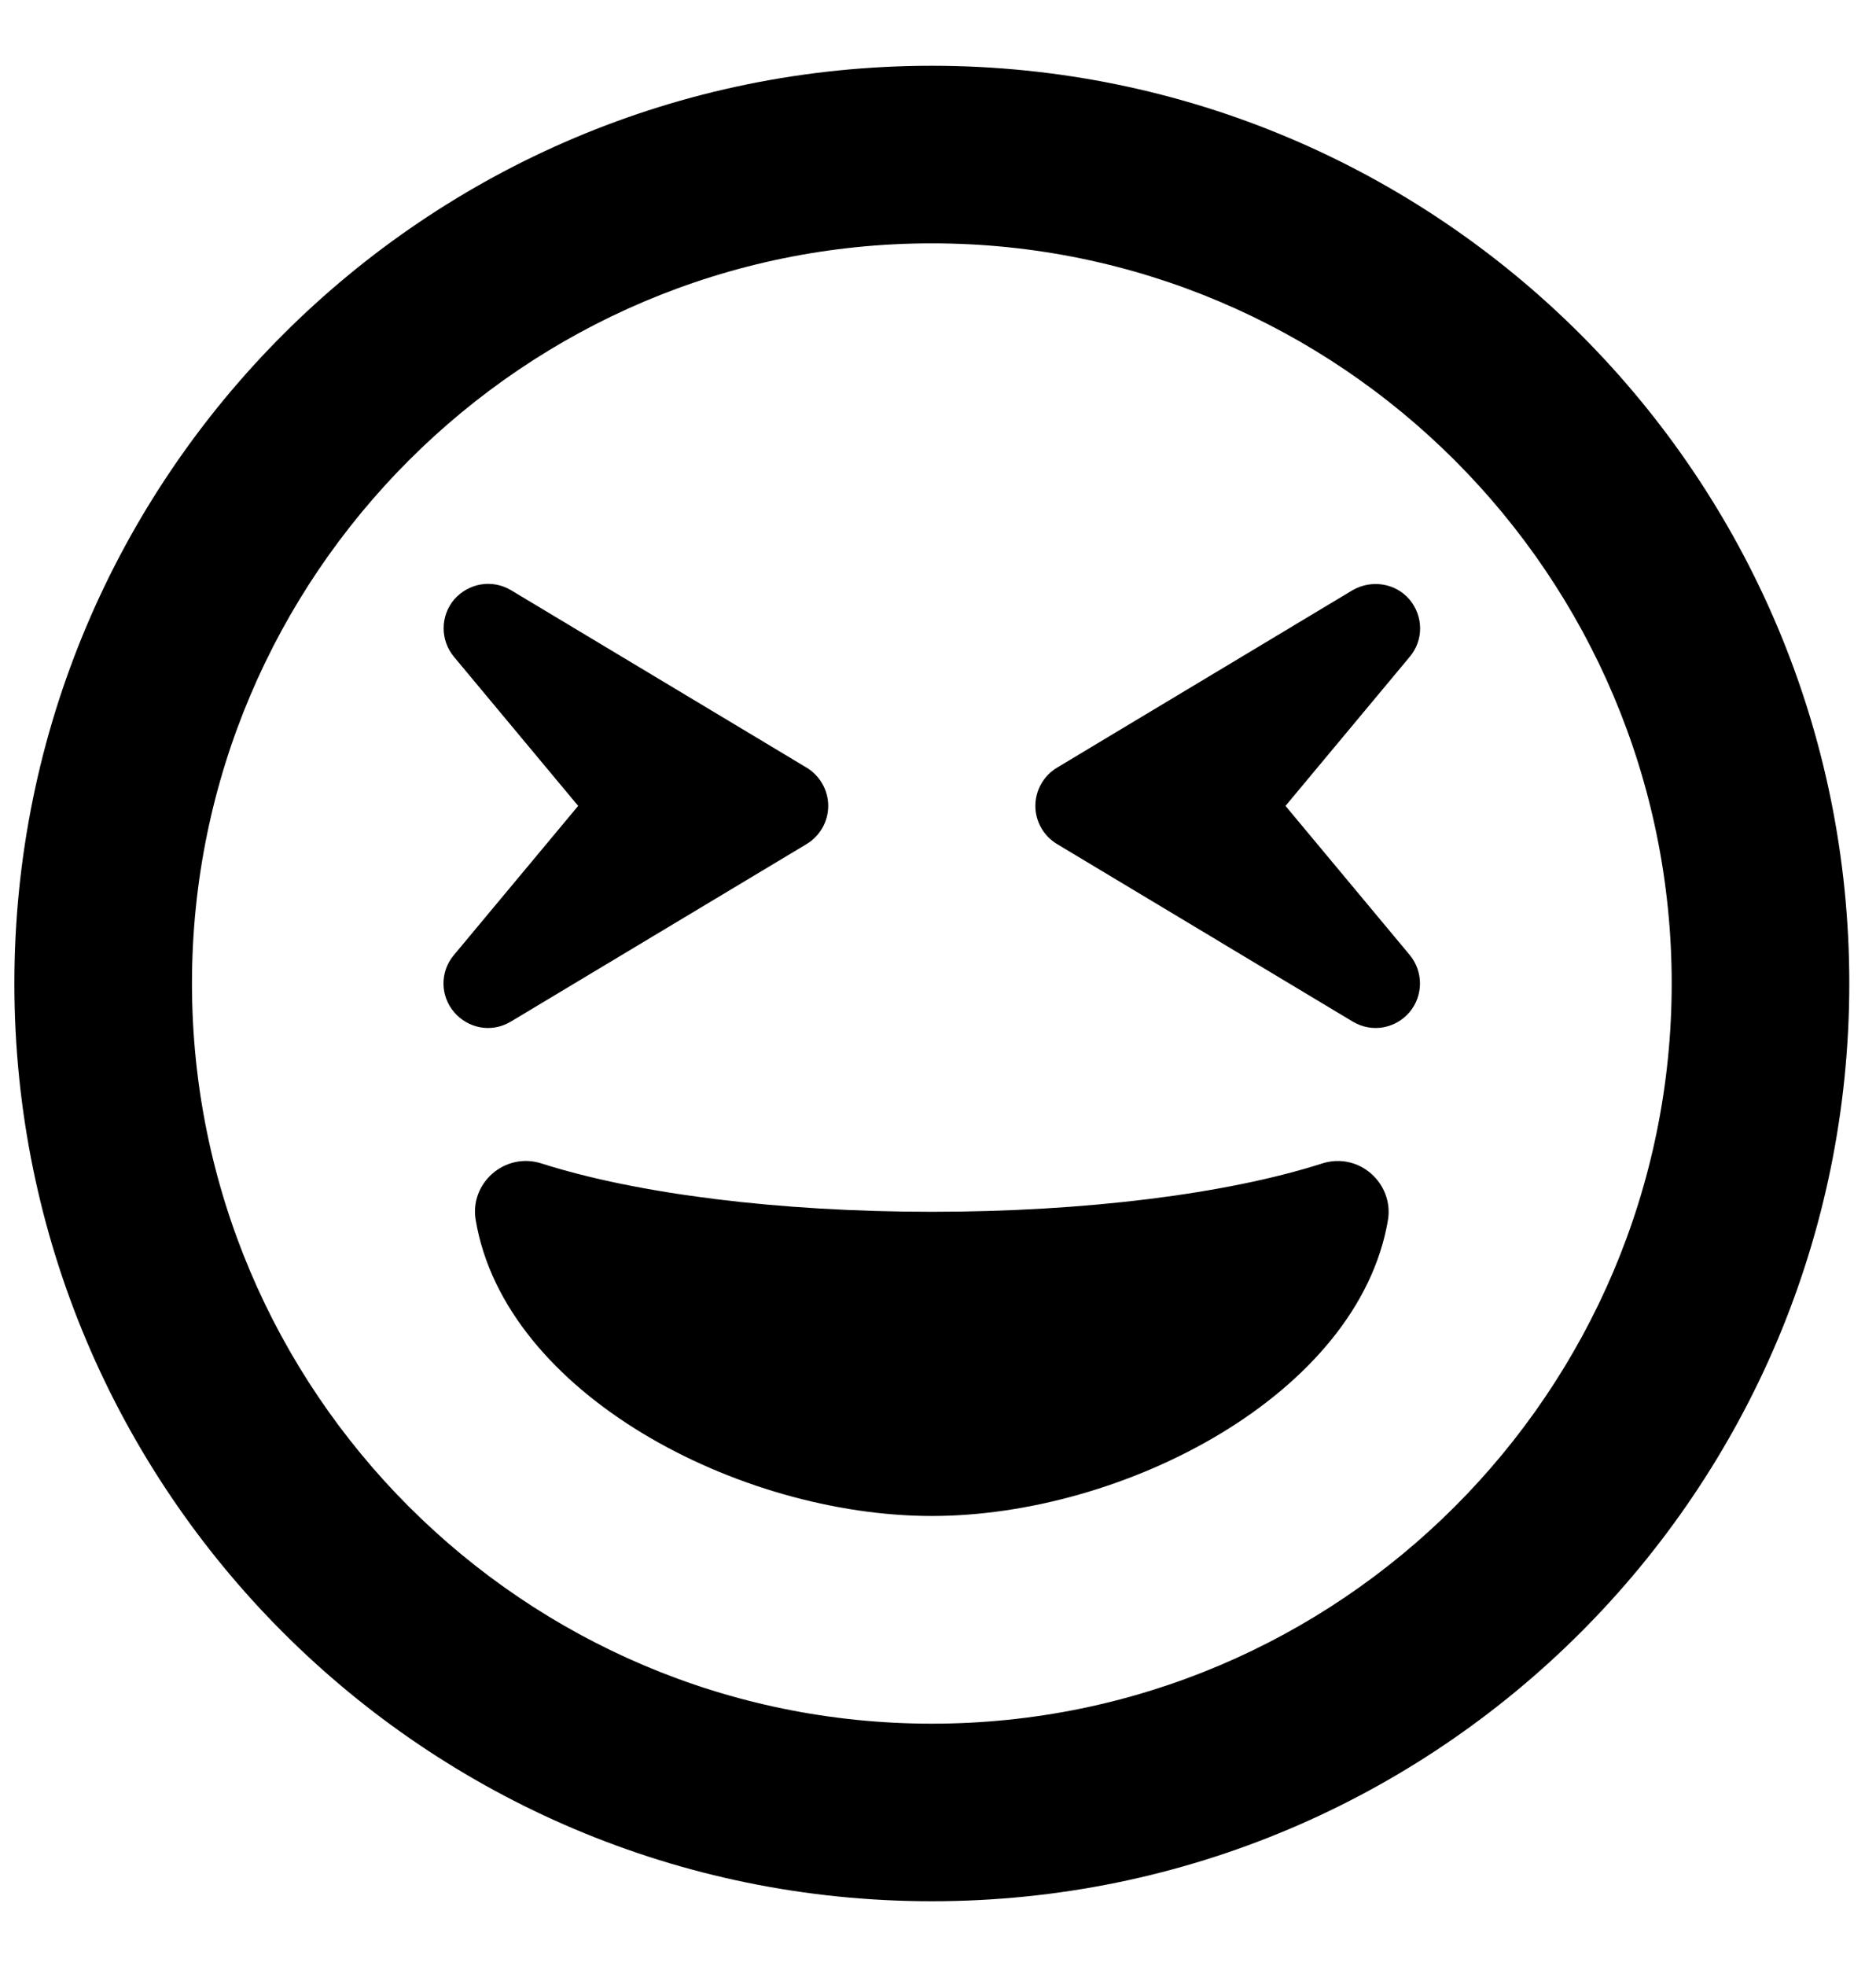 <svg width="21" height="22" viewBox="0 0 21 22" fill="none" xmlns="http://www.w3.org/2000/svg">
<g clip-path="url(#clip0_201_6144)">
<path d="M10.431 0.736C4.758 0.736 0.161 5.332 0.161 11.005C0.161 16.679 4.758 21.275 10.431 21.275C16.104 21.275 20.701 16.679 20.701 11.005C20.701 5.332 16.104 0.736 10.431 0.736ZM10.431 19.288C5.863 19.288 2.149 15.573 2.149 11.005C2.149 6.438 5.863 2.723 10.431 2.723C14.998 2.723 18.713 6.438 18.713 11.005C18.713 15.573 14.998 19.288 10.431 19.288ZM14.804 13.018C13.731 13.362 12.137 13.56 10.431 13.56C8.725 13.56 7.135 13.362 6.058 13.018C5.648 12.89 5.255 13.242 5.325 13.652C5.652 15.602 8.278 16.964 10.431 16.964C12.584 16.964 15.206 15.602 15.537 13.652C15.603 13.246 15.218 12.89 14.804 13.018ZM5.085 11.328C5.234 11.502 5.495 11.565 5.718 11.432L9.031 9.444C9.18 9.353 9.271 9.192 9.271 9.018C9.271 8.844 9.18 8.682 9.031 8.591L5.718 6.603C5.507 6.479 5.246 6.525 5.085 6.707C4.927 6.893 4.927 7.163 5.081 7.349L6.472 9.018L5.081 10.687C4.923 10.873 4.927 11.146 5.085 11.328ZM15.143 11.432C15.367 11.565 15.628 11.502 15.777 11.328C15.934 11.142 15.934 10.873 15.781 10.687L14.39 9.018L15.781 7.349C15.938 7.163 15.934 6.893 15.777 6.707C15.62 6.525 15.355 6.483 15.143 6.603L11.831 8.591C11.681 8.682 11.59 8.844 11.59 9.018C11.59 9.192 11.681 9.353 11.831 9.444L15.143 11.432Z" fill="black"/>
</g>
<defs>
<clipPath id="clip0_201_6144">
<rect width="20.54" height="21.202" fill="white" transform="translate(0.161 0.404)"/>
</clipPath>
</defs>
</svg>
